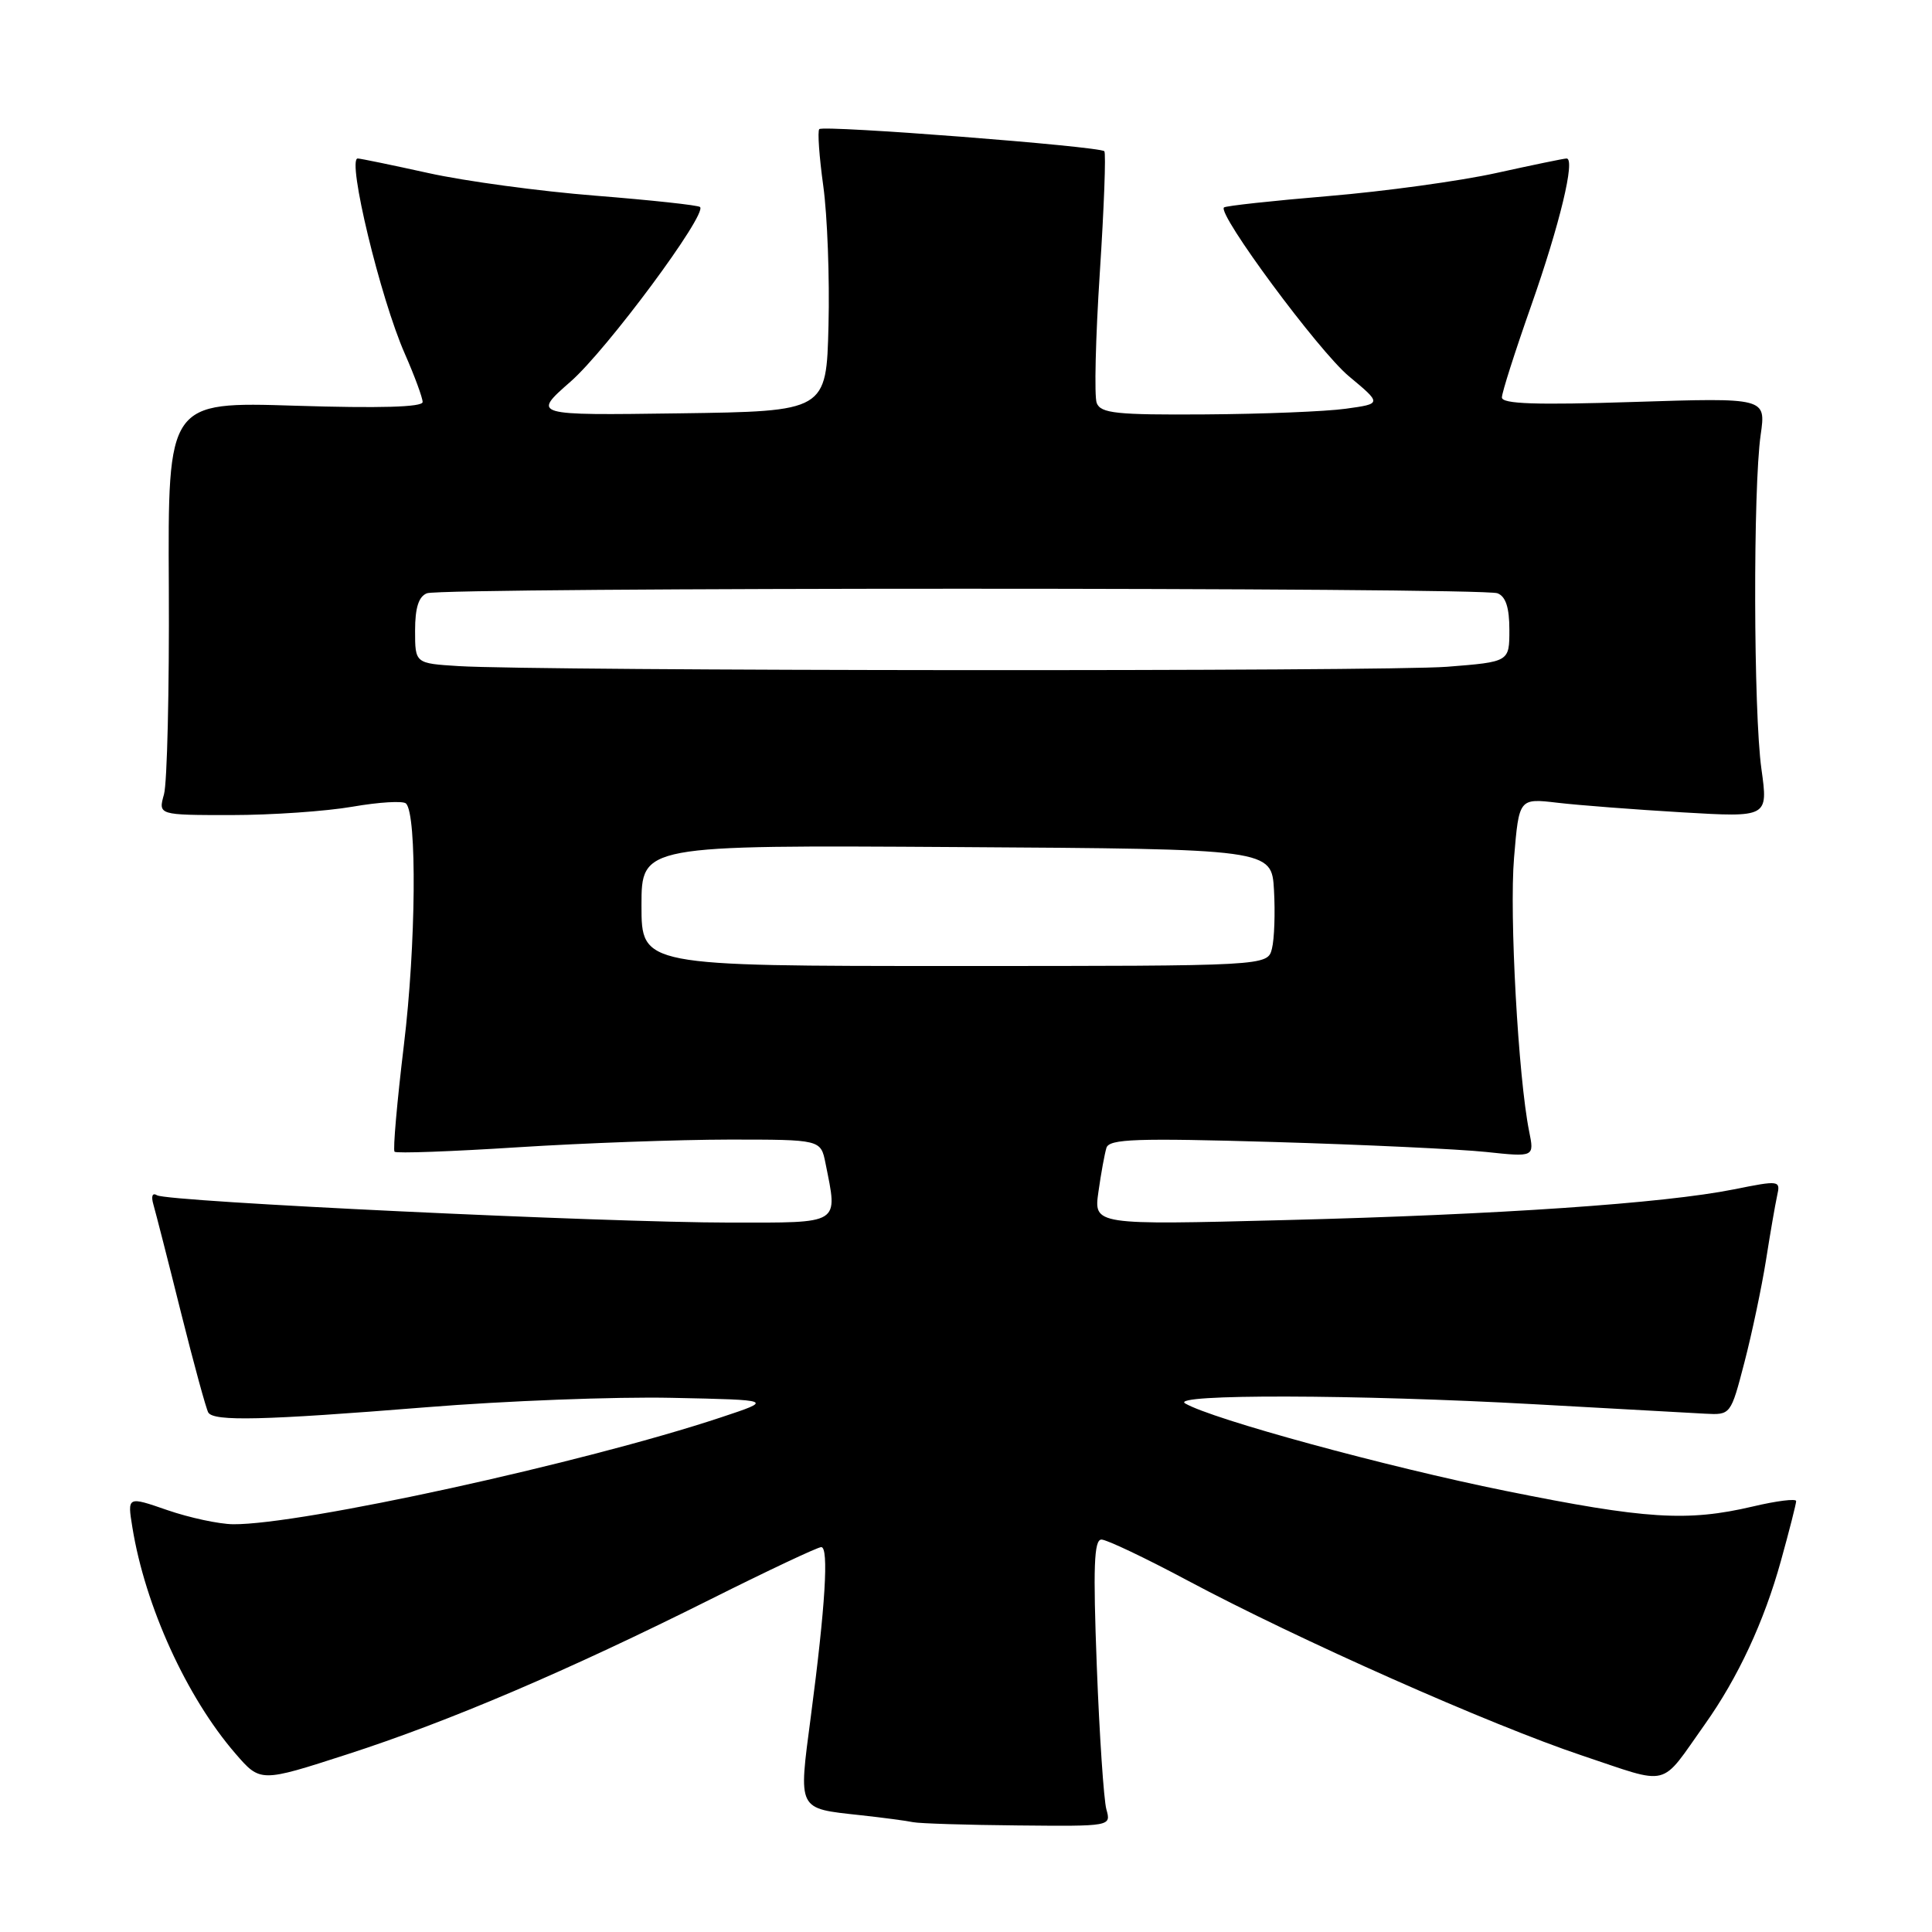 <?xml version="1.0" encoding="UTF-8" standalone="no"?>
<!DOCTYPE svg PUBLIC "-//W3C//DTD SVG 1.1//EN" "http://www.w3.org/Graphics/SVG/1.1/DTD/svg11.dtd" >
<svg xmlns="http://www.w3.org/2000/svg" xmlns:xlink="http://www.w3.org/1999/xlink" version="1.1" viewBox="0 0 256 256">
 <g >
 <path fill="currentColor"
d=" M 146.60 239.75 C 146.26 238.51 145.68 229.96 145.33 220.75 C 144.83 207.62 144.96 204.00 145.95 204.00 C 146.64 204.00 151.77 206.44 157.35 209.42 C 172.10 217.29 197.43 228.53 209.61 232.61 C 221.50 236.58 219.85 237.00 225.89 228.50 C 230.29 222.31 233.75 214.87 235.97 206.86 C 237.09 202.83 238.00 199.25 238.00 198.90 C 238.00 198.55 235.41 198.87 232.25 199.62 C 223.58 201.65 218.10 201.31 199.50 197.55 C 183.72 194.36 160.62 188.06 157.04 185.96 C 154.88 184.70 179.81 184.76 203.34 186.07 C 213.88 186.66 224.04 187.22 225.91 187.32 C 229.33 187.50 229.33 187.50 231.15 180.50 C 232.15 176.65 233.43 170.57 234.00 167.00 C 234.56 163.43 235.23 159.57 235.48 158.43 C 235.94 156.40 235.81 156.38 229.73 157.60 C 220.49 159.45 198.68 160.95 170.21 161.67 C 144.92 162.32 144.92 162.32 145.55 157.91 C 145.89 155.48 146.37 152.87 146.61 152.09 C 146.99 150.91 150.57 150.79 168.78 151.32 C 180.73 151.67 193.38 152.27 196.91 152.64 C 203.31 153.32 203.31 153.32 202.62 149.91 C 201.18 142.78 199.98 121.18 200.62 113.64 C 201.28 105.77 201.28 105.77 206.39 106.37 C 209.20 106.70 216.63 107.27 222.90 107.64 C 234.29 108.31 234.29 108.31 233.40 101.91 C 232.34 94.39 232.28 64.68 233.30 57.60 C 234.00 52.70 234.00 52.70 216.50 53.26 C 203.53 53.68 199.00 53.53 199.01 52.66 C 199.01 52.02 200.76 46.55 202.89 40.50 C 206.67 29.76 208.78 21.00 207.58 21.00 C 207.25 21.00 203.05 21.87 198.24 22.93 C 193.43 23.99 183.44 25.36 176.03 25.98 C 168.62 26.60 162.39 27.28 162.18 27.49 C 161.30 28.37 174.71 46.50 178.73 49.85 C 183.11 53.50 183.11 53.50 178.31 54.16 C 175.66 54.53 167.30 54.86 159.72 54.91 C 147.94 54.99 145.85 54.77 145.32 53.40 C 144.98 52.51 145.17 44.75 145.73 36.15 C 146.29 27.54 146.56 20.29 146.33 20.04 C 145.74 19.39 109.12 16.55 108.56 17.11 C 108.31 17.36 108.55 20.75 109.09 24.65 C 109.63 28.55 109.94 36.86 109.78 43.12 C 109.50 54.50 109.50 54.50 90.00 54.77 C 70.50 55.04 70.50 55.04 75.61 50.56 C 80.39 46.38 93.73 28.39 92.76 27.43 C 92.52 27.19 86.29 26.52 78.91 25.93 C 71.54 25.35 61.57 24.00 56.76 22.93 C 51.95 21.87 47.74 21.00 47.40 21.00 C 45.94 21.00 50.40 39.53 53.64 46.87 C 54.94 49.83 56.00 52.71 56.00 53.27 C 56.00 53.95 50.30 54.11 39.12 53.76 C 22.24 53.23 22.24 53.23 22.37 77.87 C 22.44 91.41 22.15 103.74 21.73 105.25 C 20.96 108.00 20.96 108.00 30.65 108.00 C 35.98 108.00 43.21 107.50 46.72 106.89 C 50.24 106.28 53.42 106.09 53.80 106.47 C 55.27 107.93 55.12 125.28 53.52 138.45 C 52.61 146.01 52.05 152.38 52.28 152.61 C 52.51 152.85 59.86 152.58 68.60 152.02 C 77.35 151.46 89.96 151.01 96.62 151.00 C 108.75 151.00 108.75 151.00 109.38 154.12 C 111.02 162.35 111.57 162.00 96.75 162.00 C 80.10 161.99 22.19 159.24 20.81 158.38 C 20.19 158.00 20.00 158.49 20.33 159.62 C 20.63 160.66 22.28 167.09 23.98 173.92 C 25.69 180.75 27.32 186.71 27.60 187.17 C 28.34 188.36 34.86 188.21 56.46 186.47 C 66.93 185.62 81.58 185.06 89.00 185.22 C 102.50 185.50 102.50 185.50 95.50 187.82 C 77.34 193.85 39.87 202.05 30.89 201.97 C 29.03 201.95 25.11 201.11 22.18 200.10 C 16.87 198.26 16.87 198.26 17.54 202.38 C 19.23 212.82 24.73 224.88 31.19 232.35 C 34.50 236.18 34.50 236.18 46.00 232.46 C 59.53 228.09 75.21 221.39 94.24 211.87 C 101.79 208.09 108.35 205.00 108.82 205.00 C 109.84 205.00 109.37 212.78 107.44 227.44 C 105.79 239.99 105.60 239.60 113.99 240.52 C 117.02 240.85 120.17 241.27 121.00 241.45 C 121.83 241.62 128.06 241.82 134.87 241.88 C 147.23 242.00 147.23 242.00 146.60 239.75 Z  M 85.00 119.99 C 85.00 111.98 85.00 111.98 126.75 112.24 C 168.50 112.50 168.50 112.50 168.81 117.95 C 168.98 120.94 168.86 124.43 168.54 125.70 C 167.96 128.00 167.96 128.00 126.48 128.00 C 85.00 128.00 85.00 128.00 85.00 119.99 Z  M 60.75 88.26 C 55.00 87.90 55.00 87.90 55.00 83.56 C 55.00 80.52 55.48 79.03 56.58 78.61 C 58.65 77.81 196.35 77.81 198.42 78.61 C 199.52 79.03 200.00 80.51 200.00 83.46 C 200.00 87.70 200.00 87.70 191.75 88.35 C 183.39 89.00 71.32 88.92 60.75 88.26 Z "/>
</g>
</svg>